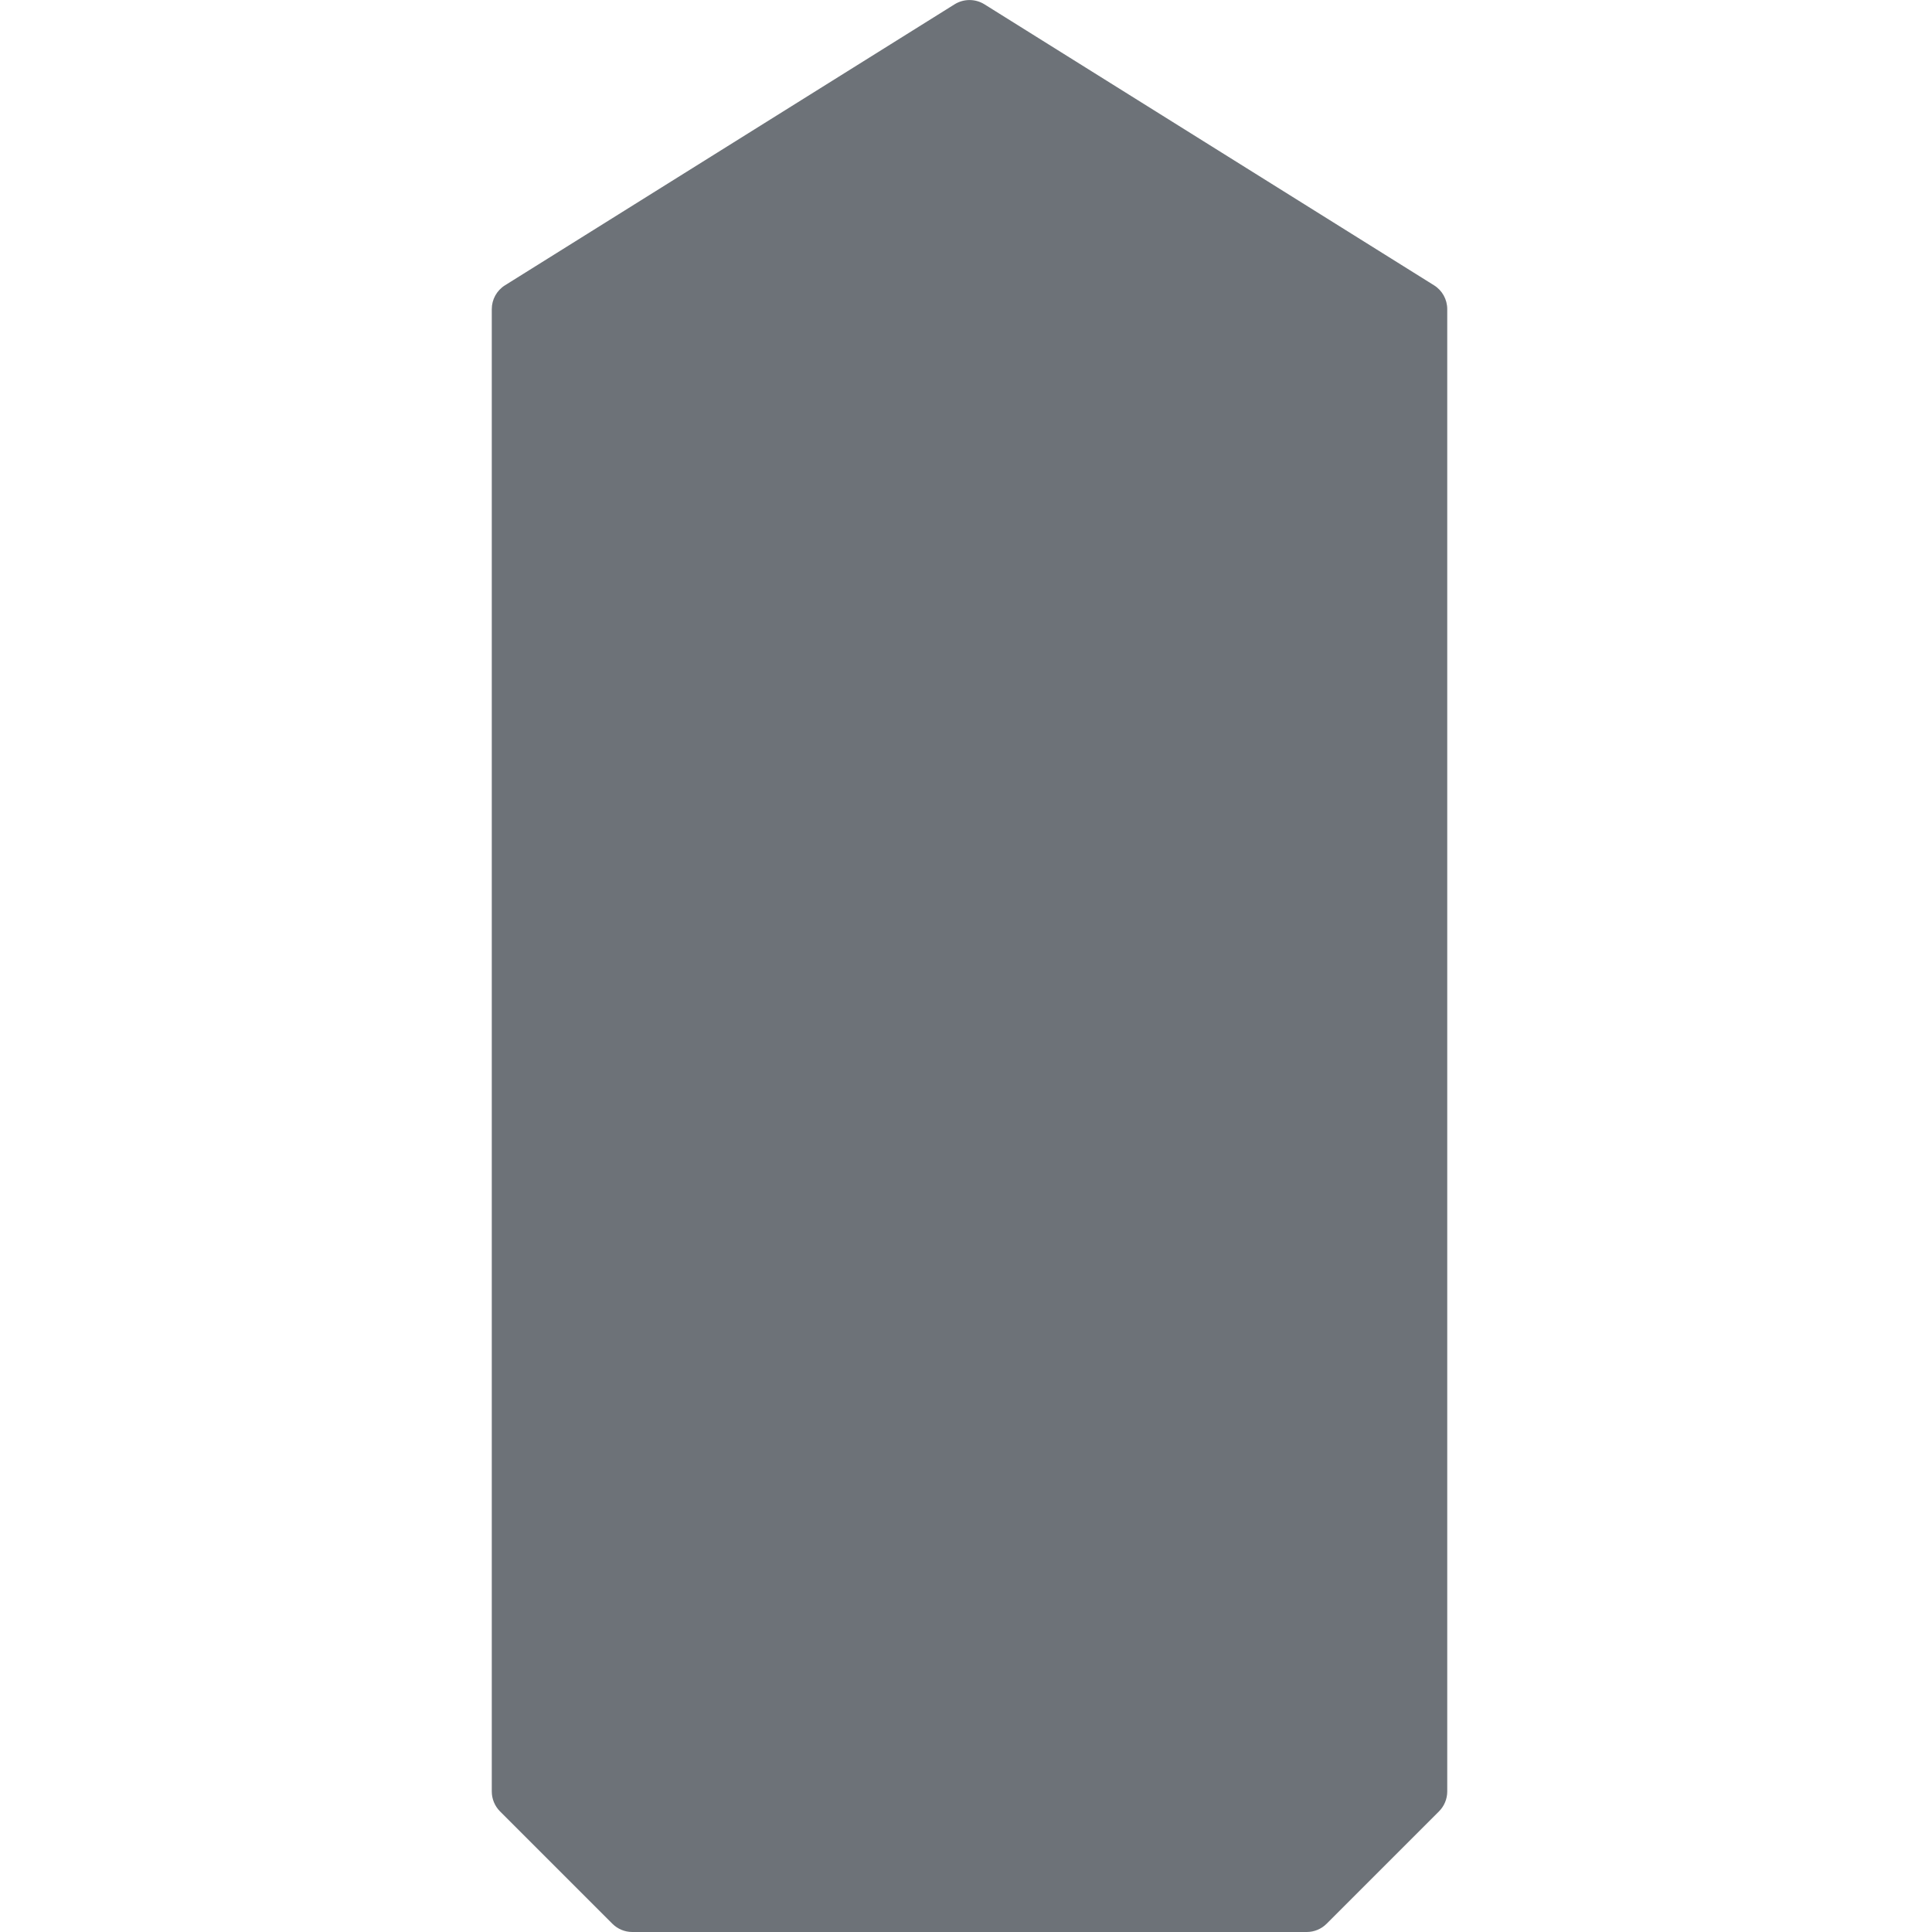<?xml version="1.0" encoding="UTF-8"?>
<svg width="55px" height="55px" viewBox="0 0 55 55" version="1.1" xmlns="http://www.w3.org/2000/svg" xmlns:xlink="http://www.w3.org/1999/xlink">
    <title>severity-level-5of5</title>
    <g id="severity-level-5of5" stroke="none" stroke-width="1" fill="none" fill-rule="evenodd">
        <path d="M18,55 C17.787,55 17.584,54.915 17.434,54.766 L14.234,51.566 C14.085,51.416 14,51.212 14,51 L14,8.801 C14,8.524 14.142,8.268 14.376,8.122 L27.176,0.122 C27.435,-0.039 27.765,-0.039 28.024,0.122 L40.824,8.122 C41.058,8.268 41.2,8.524 41.2,8.801 L41.2,51 C41.2,51.212 41.115,51.416 40.965,51.566 L37.765,54.766 C37.616,54.915 37.413,55 37.2,55 L18,55 Z" id="Mask" fill="#6D7278"></path>
    </g>
</svg>